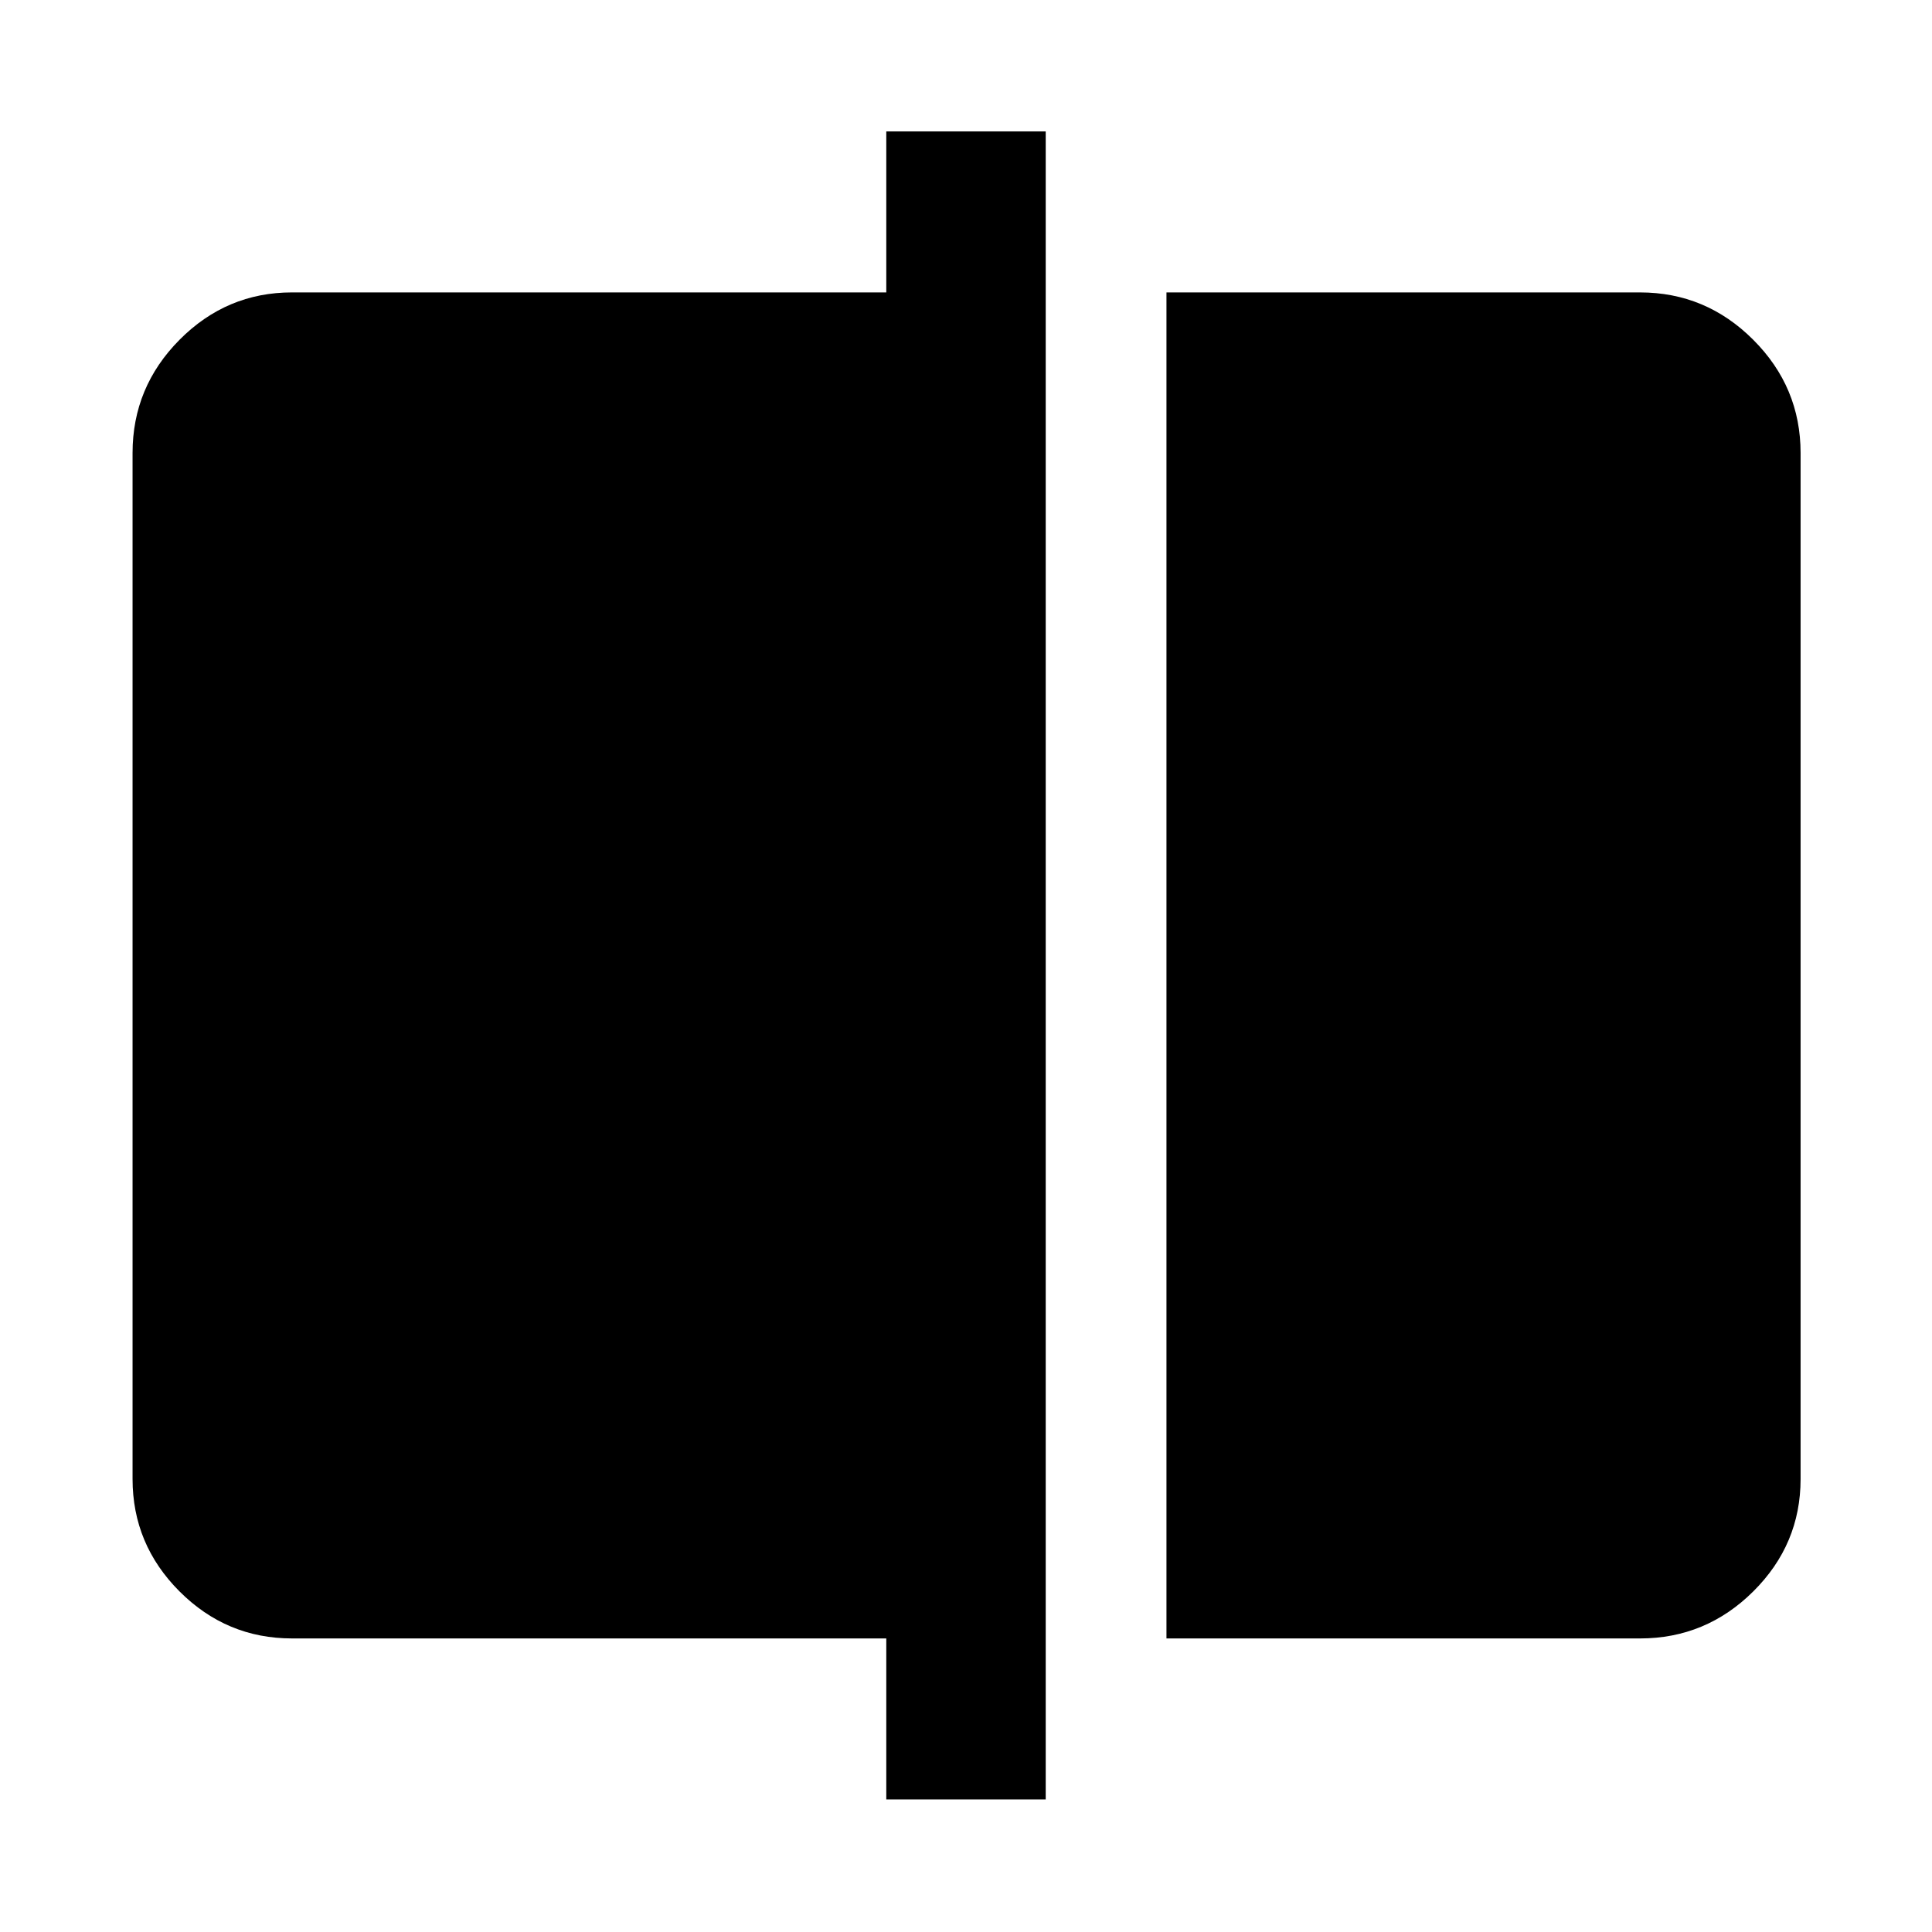 <svg xmlns="http://www.w3.org/2000/svg" width="48" height="48" viewBox="0 -960 960 960"><path d="M579.61-145.87V-814.7h235.3q32.74 0 56.26 23.53 23.53 23.52 23.53 56.26v509.82q0 32.51-23.53 55.87-23.52 23.35-56.26 23.35h-235.3Zm-139.22 80v-80h-295.3q-32.51 0-55.87-23.35-23.35-23.36-23.35-55.87v-509.82q0-32.74 23.35-56.26 23.36-23.53 55.87-23.53h295.3v-80h79.22v828.83h-79.22Z"/></svg>